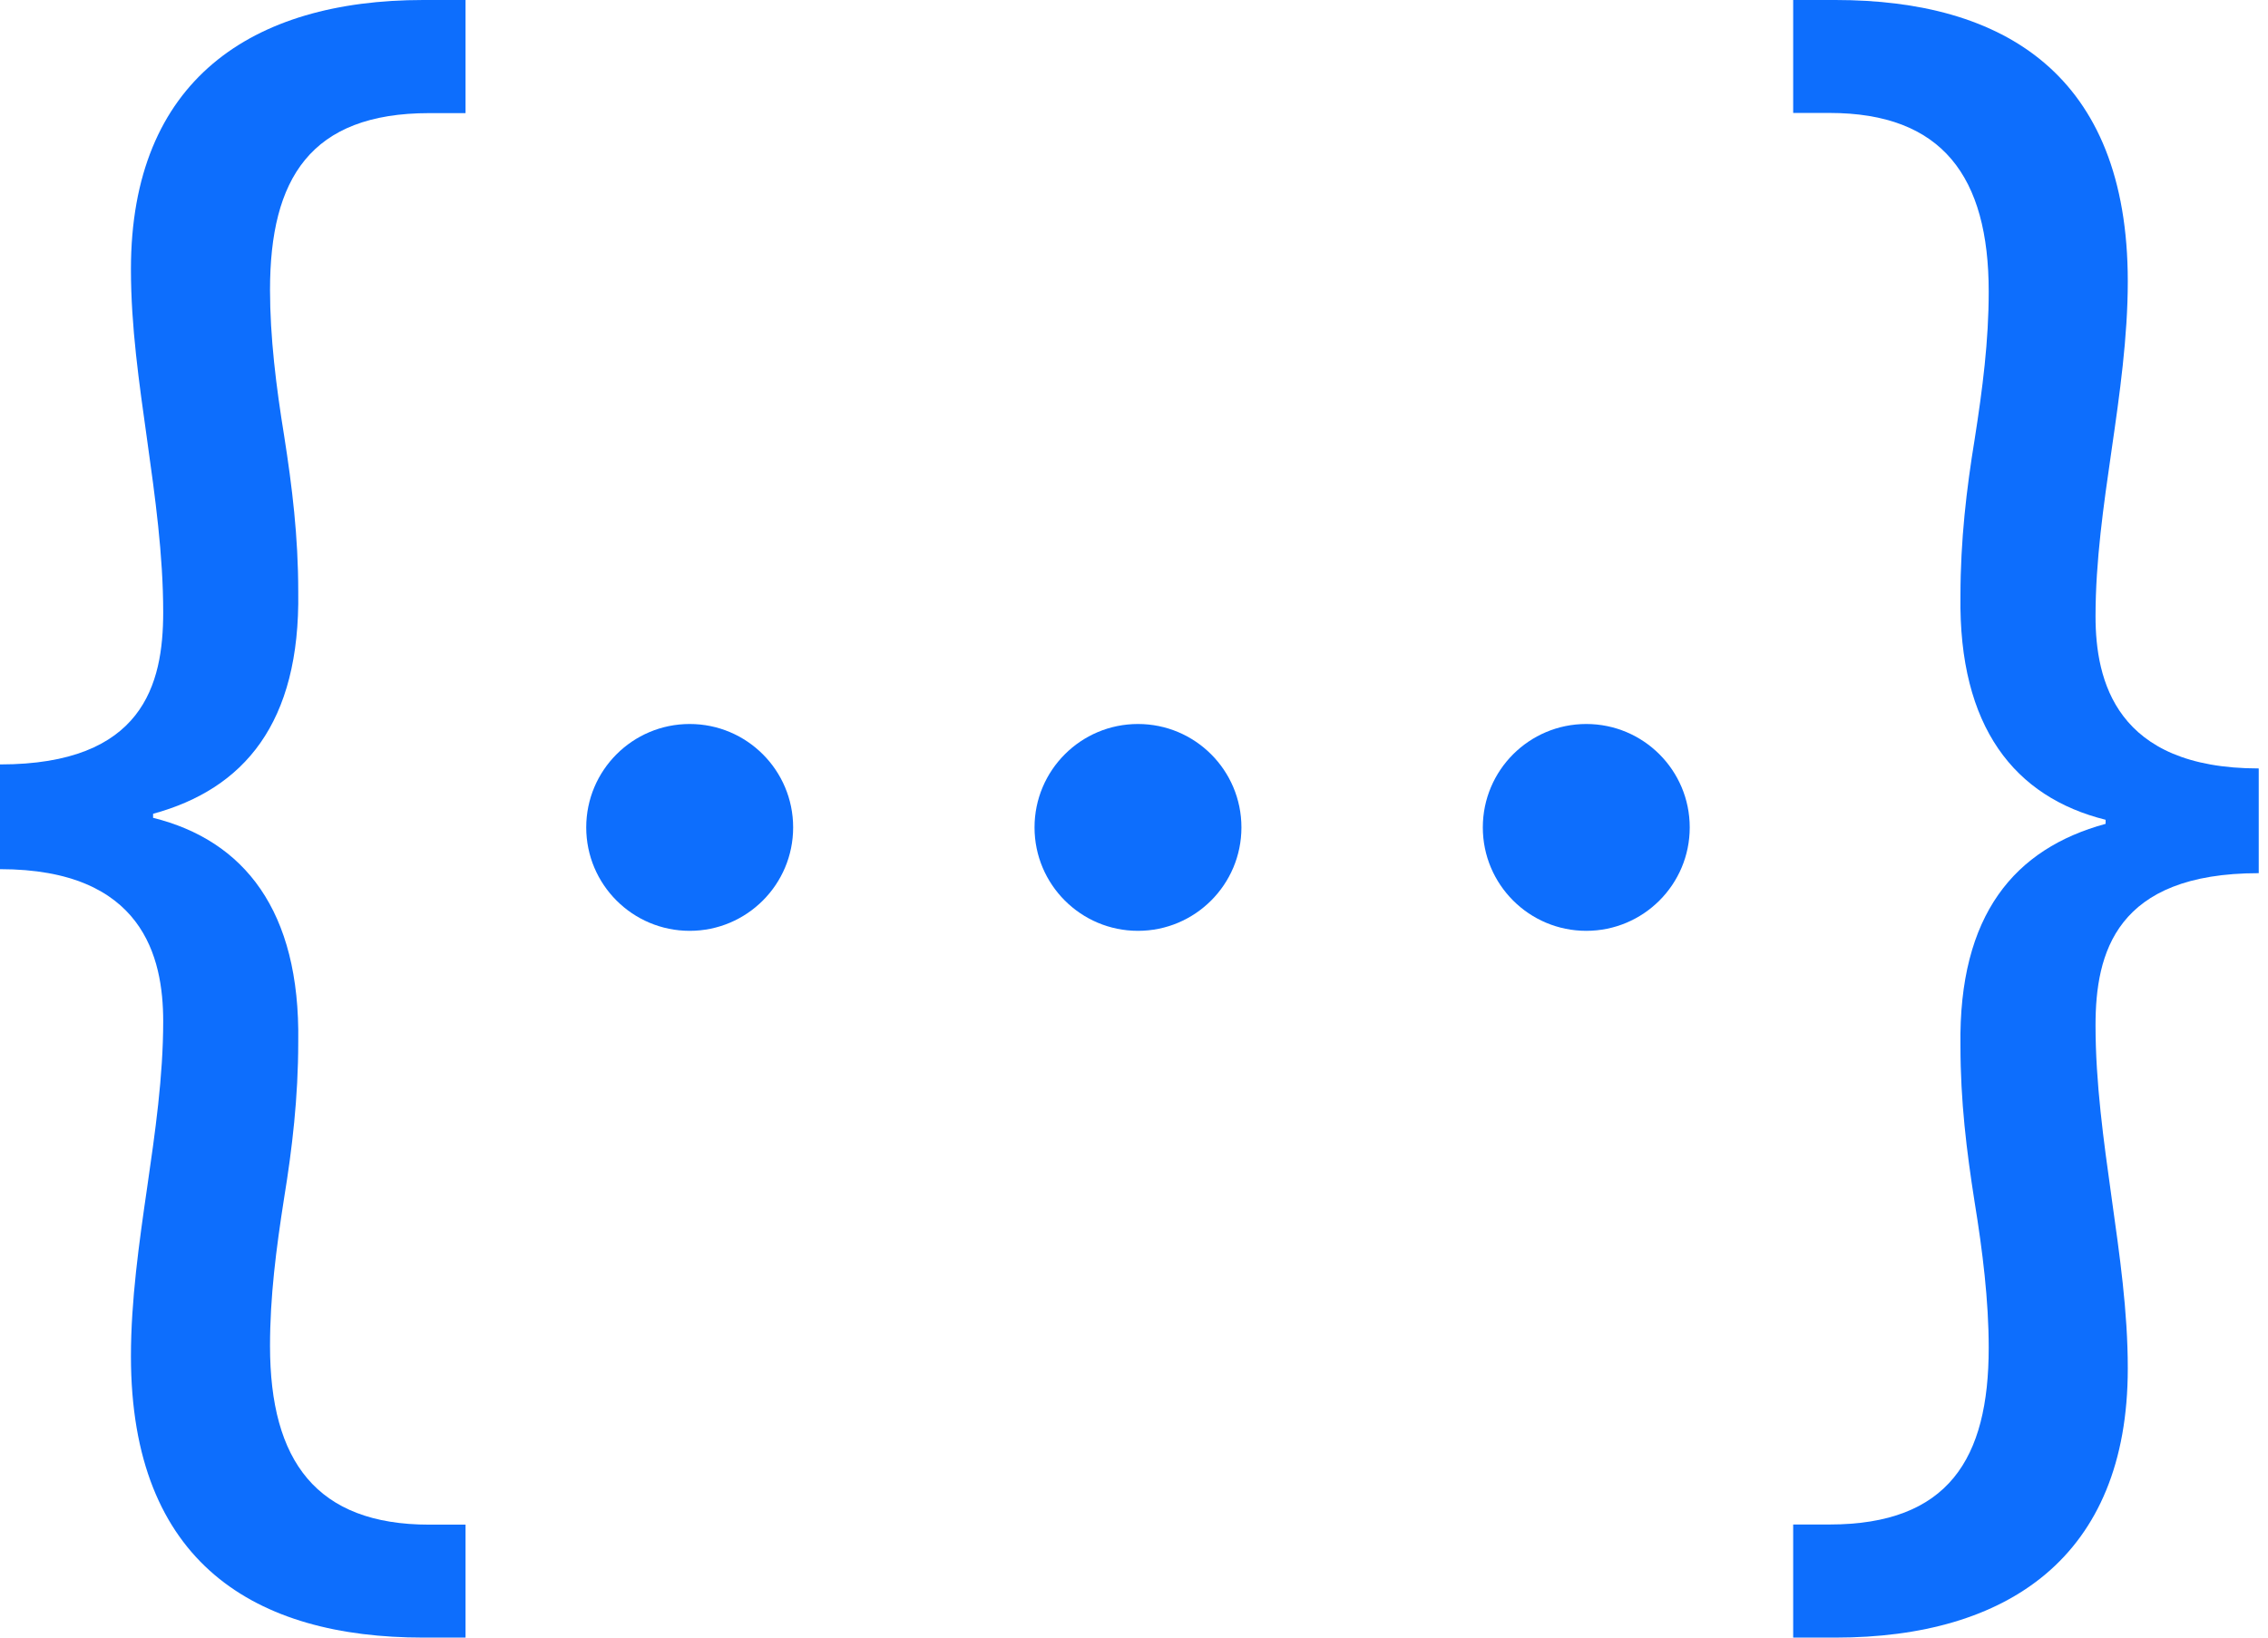 <svg width="90" height="65" viewBox="0 0 90 65" fill="none" xmlns="http://www.w3.org/2000/svg">
<path d="M0 30.342C5.678 30.342 6.476 27.161 6.476 24.305C6.476 22.021 6.157 19.737 5.838 17.459C5.518 15.174 5.196 12.969 5.196 10.685C5.196 3.181 9.996 0 16.794 0H18.474V4.49H17.034C12.314 4.49 10.715 7.099 10.715 11.502C10.715 13.374 10.956 15.334 11.275 17.293C11.594 19.332 11.835 21.29 11.835 23.488C11.916 28.708 9.676 31.318 6.075 32.301V32.461C9.676 33.357 11.916 36.133 11.835 41.352C11.835 43.557 11.594 45.595 11.275 47.548C10.956 49.587 10.715 51.466 10.715 53.425C10.715 57.987 12.554 60.517 17.034 60.517H18.474V65H16.794C10.155 65 5.196 62.065 5.196 53.83C5.196 51.626 5.518 49.341 5.838 47.143C6.157 44.938 6.476 42.74 6.476 40.535C6.476 38.005 5.678 34.499 0 34.499V30.342Z" fill="#0D6EFD"/>
<path d="M89.632 34.658C83.953 34.658 83.156 37.839 83.156 40.695C83.156 42.979 83.475 45.263 83.794 47.541C84.113 49.826 84.436 52.031 84.436 54.315C84.436 61.819 79.636 65 72.838 65H71.158V60.511H72.597C77.318 60.511 78.917 57.901 78.917 53.498C78.917 51.626 78.676 49.666 78.357 47.707C78.037 45.668 77.796 43.71 77.796 41.512C77.716 36.292 79.955 33.682 83.556 32.7V32.539C79.955 31.643 77.716 28.868 77.796 23.648C77.796 21.443 78.037 19.405 78.357 17.452C78.676 15.413 78.917 13.534 78.917 11.575C78.917 7.012 77.077 4.483 72.597 4.483H71.158V0H72.838C79.476 0 84.436 2.935 84.436 11.17C84.436 13.374 84.113 15.659 83.794 17.857C83.475 20.062 83.156 22.26 83.156 24.465C83.156 26.995 83.953 30.501 89.632 30.501V34.658Z" fill="#0D6EFD"/>
<path d="M31.474 32.842C31.474 35.109 29.636 36.947 27.369 36.947C25.101 36.947 23.263 35.109 23.263 32.842C23.263 30.575 25.101 28.737 27.369 28.737C29.636 28.737 31.474 30.575 31.474 32.842Z" fill="#0D6EFD"/>
<path d="M49.263 32.842C49.263 35.109 47.425 36.947 45.158 36.947C42.891 36.947 41.053 35.109 41.053 32.842C41.053 30.575 42.891 28.737 45.158 28.737C47.425 28.737 49.263 30.575 49.263 32.842Z" fill="#0D6EFD"/>
<path d="M67.053 32.842C67.053 35.109 65.215 36.947 62.947 36.947C60.681 36.947 58.842 35.109 58.842 32.842C58.842 30.575 60.681 28.737 62.947 28.737C65.215 28.737 67.053 30.575 67.053 32.842Z" fill="#0D6EFD"/>
</svg>
